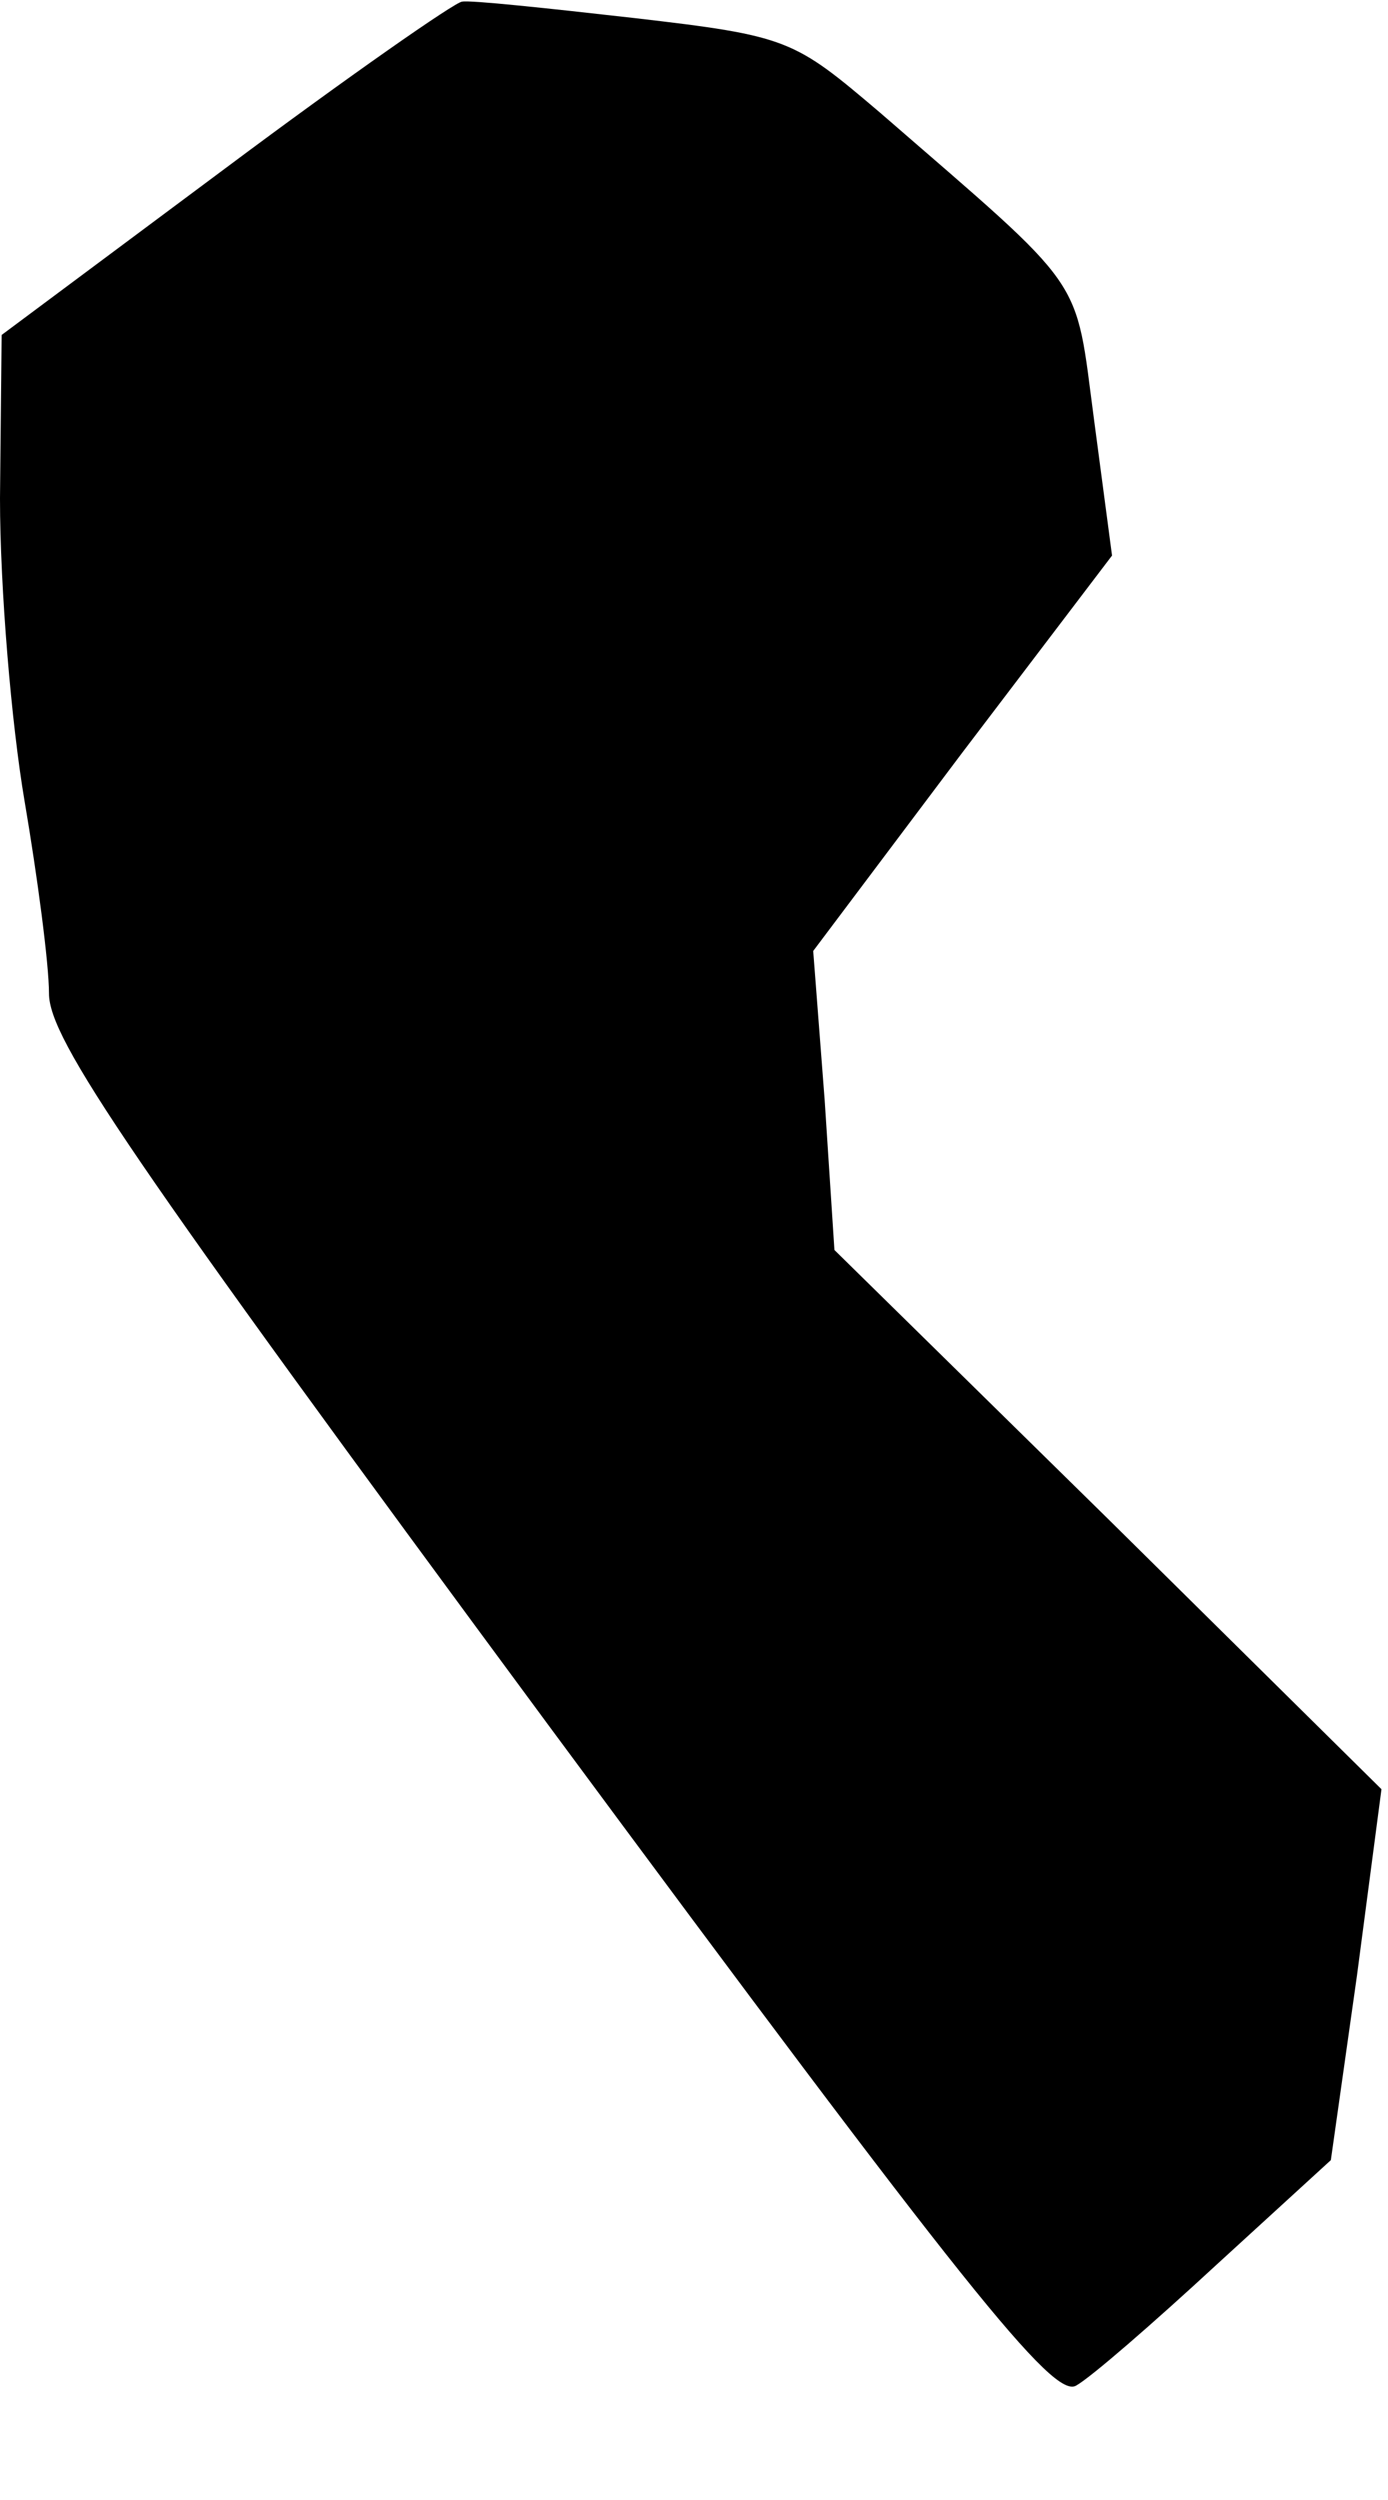 <?xml version="1.0" standalone="no"?>
<!DOCTYPE svg PUBLIC "-//W3C//DTD SVG 20010904//EN"
 "http://www.w3.org/TR/2001/REC-SVG-20010904/DTD/svg10.dtd">
<svg version="1.0" xmlns="http://www.w3.org/2000/svg"
 width="85pt" height="153pt" viewBox="0 0 85 153"
 preserveAspectRatio="xMidYMid meet">
<g transform="translate(0,153) scale(0.1,-0.1)"
fill="#000000" stroke="none">
<path fill="#000000" stroke="none" d="M138 1427 l-137 -102 -1 -100 c0 -55 7
-138 15 -185 8 -47 15 -100 15 -118 0 -28 49 -100 306 -448 256 -346 309 -412
323 -404 9 5 47 38 86 74 l70 64 16 113 15 114 -167 165 -168 165 -6 92 -7 91
91 121 92 121 -11 83 c-12 90 -3 77 -131 188 -53 45 -56 47 -151 58 -53 6
-100 11 -105 10 -4 0 -70 -46 -145 -102z"/>
</g>
</svg>
